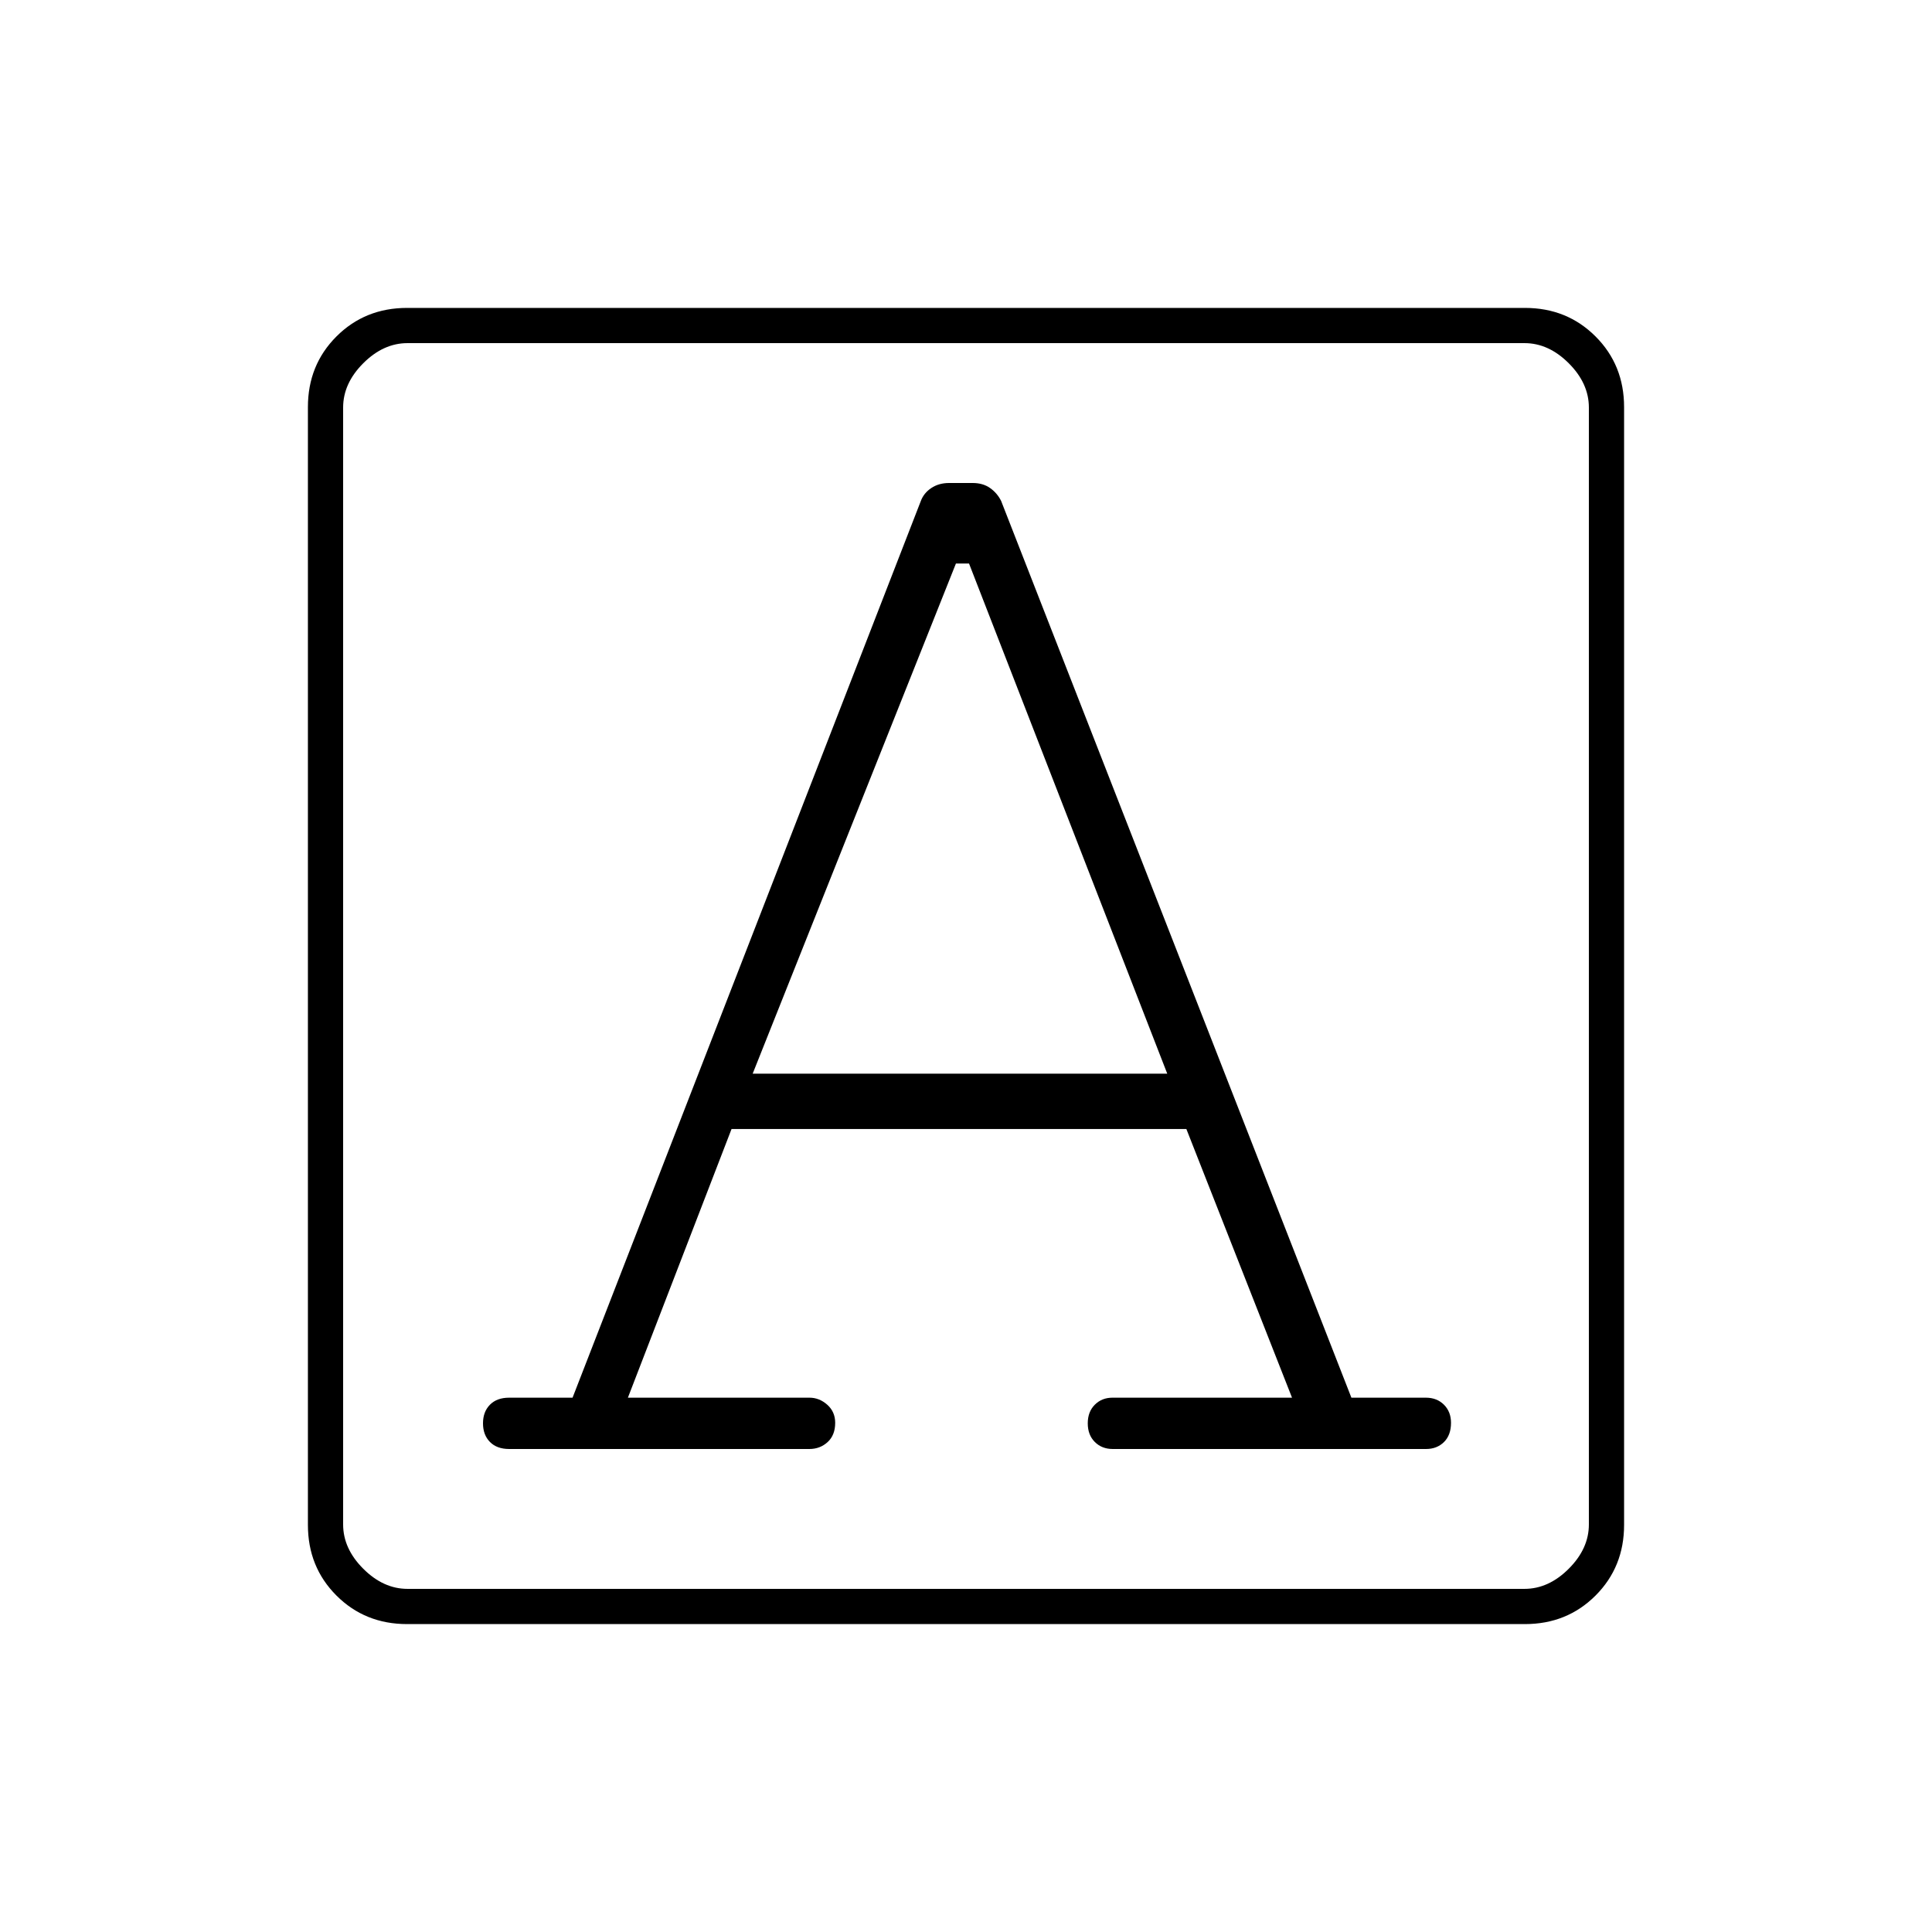 <svg xmlns="http://www.w3.org/2000/svg" height="20" viewBox="0 -960 960 960" width="20"><path d="M312-265.5 363.5-399h226L642-265.5h-89.219q-5.281 0-8.781 3.5-3.5 3.5-3.5 9.25t3.5 9.25q3.5 3.5 8.917 3.5h155.666q5.417 0 8.917-3.45T721-253q0-5.5-3.5-9t-9-3.5h-37L497.452-711.099q-1.952-3.901-5.49-6.401-3.538-2.5-8.633-2.5h-11.735q-5.094 0-8.844 2.5-3.75 2.5-5.218 6.5L284.5-265.5H253q-6.1 0-9.55 3.5-3.45 3.5-3.45 9.25t3.45 9.25q3.45 3.5 9.55 3.5h149.14q5.36 0 9.11-3.45Q415-246.9 415-253q0-5.5-3.944-9-3.945-3.5-8.841-3.5H312Zm62-161L475-680h6.5L580-426.5H374ZM202.28-153q-20.917 0-35.099-14.181Q153-181.363 153-202.28v-555.44q0-20.918 14.181-35.099Q181.363-807 202.28-807h555.44q20.918 0 35.099 14.181Q807-778.638 807-757.72v555.44q0 20.917-14.181 35.099Q778.638-153 757.72-153H202.28Zm.22-17.5h555q12 0 22-10t10-22v-555q0-12-10-22t-22-10h-555q-12 0-22 10t-10 22v555q0 12 10 22t22 10Zm-32 0v-619 619Z"/></svg>